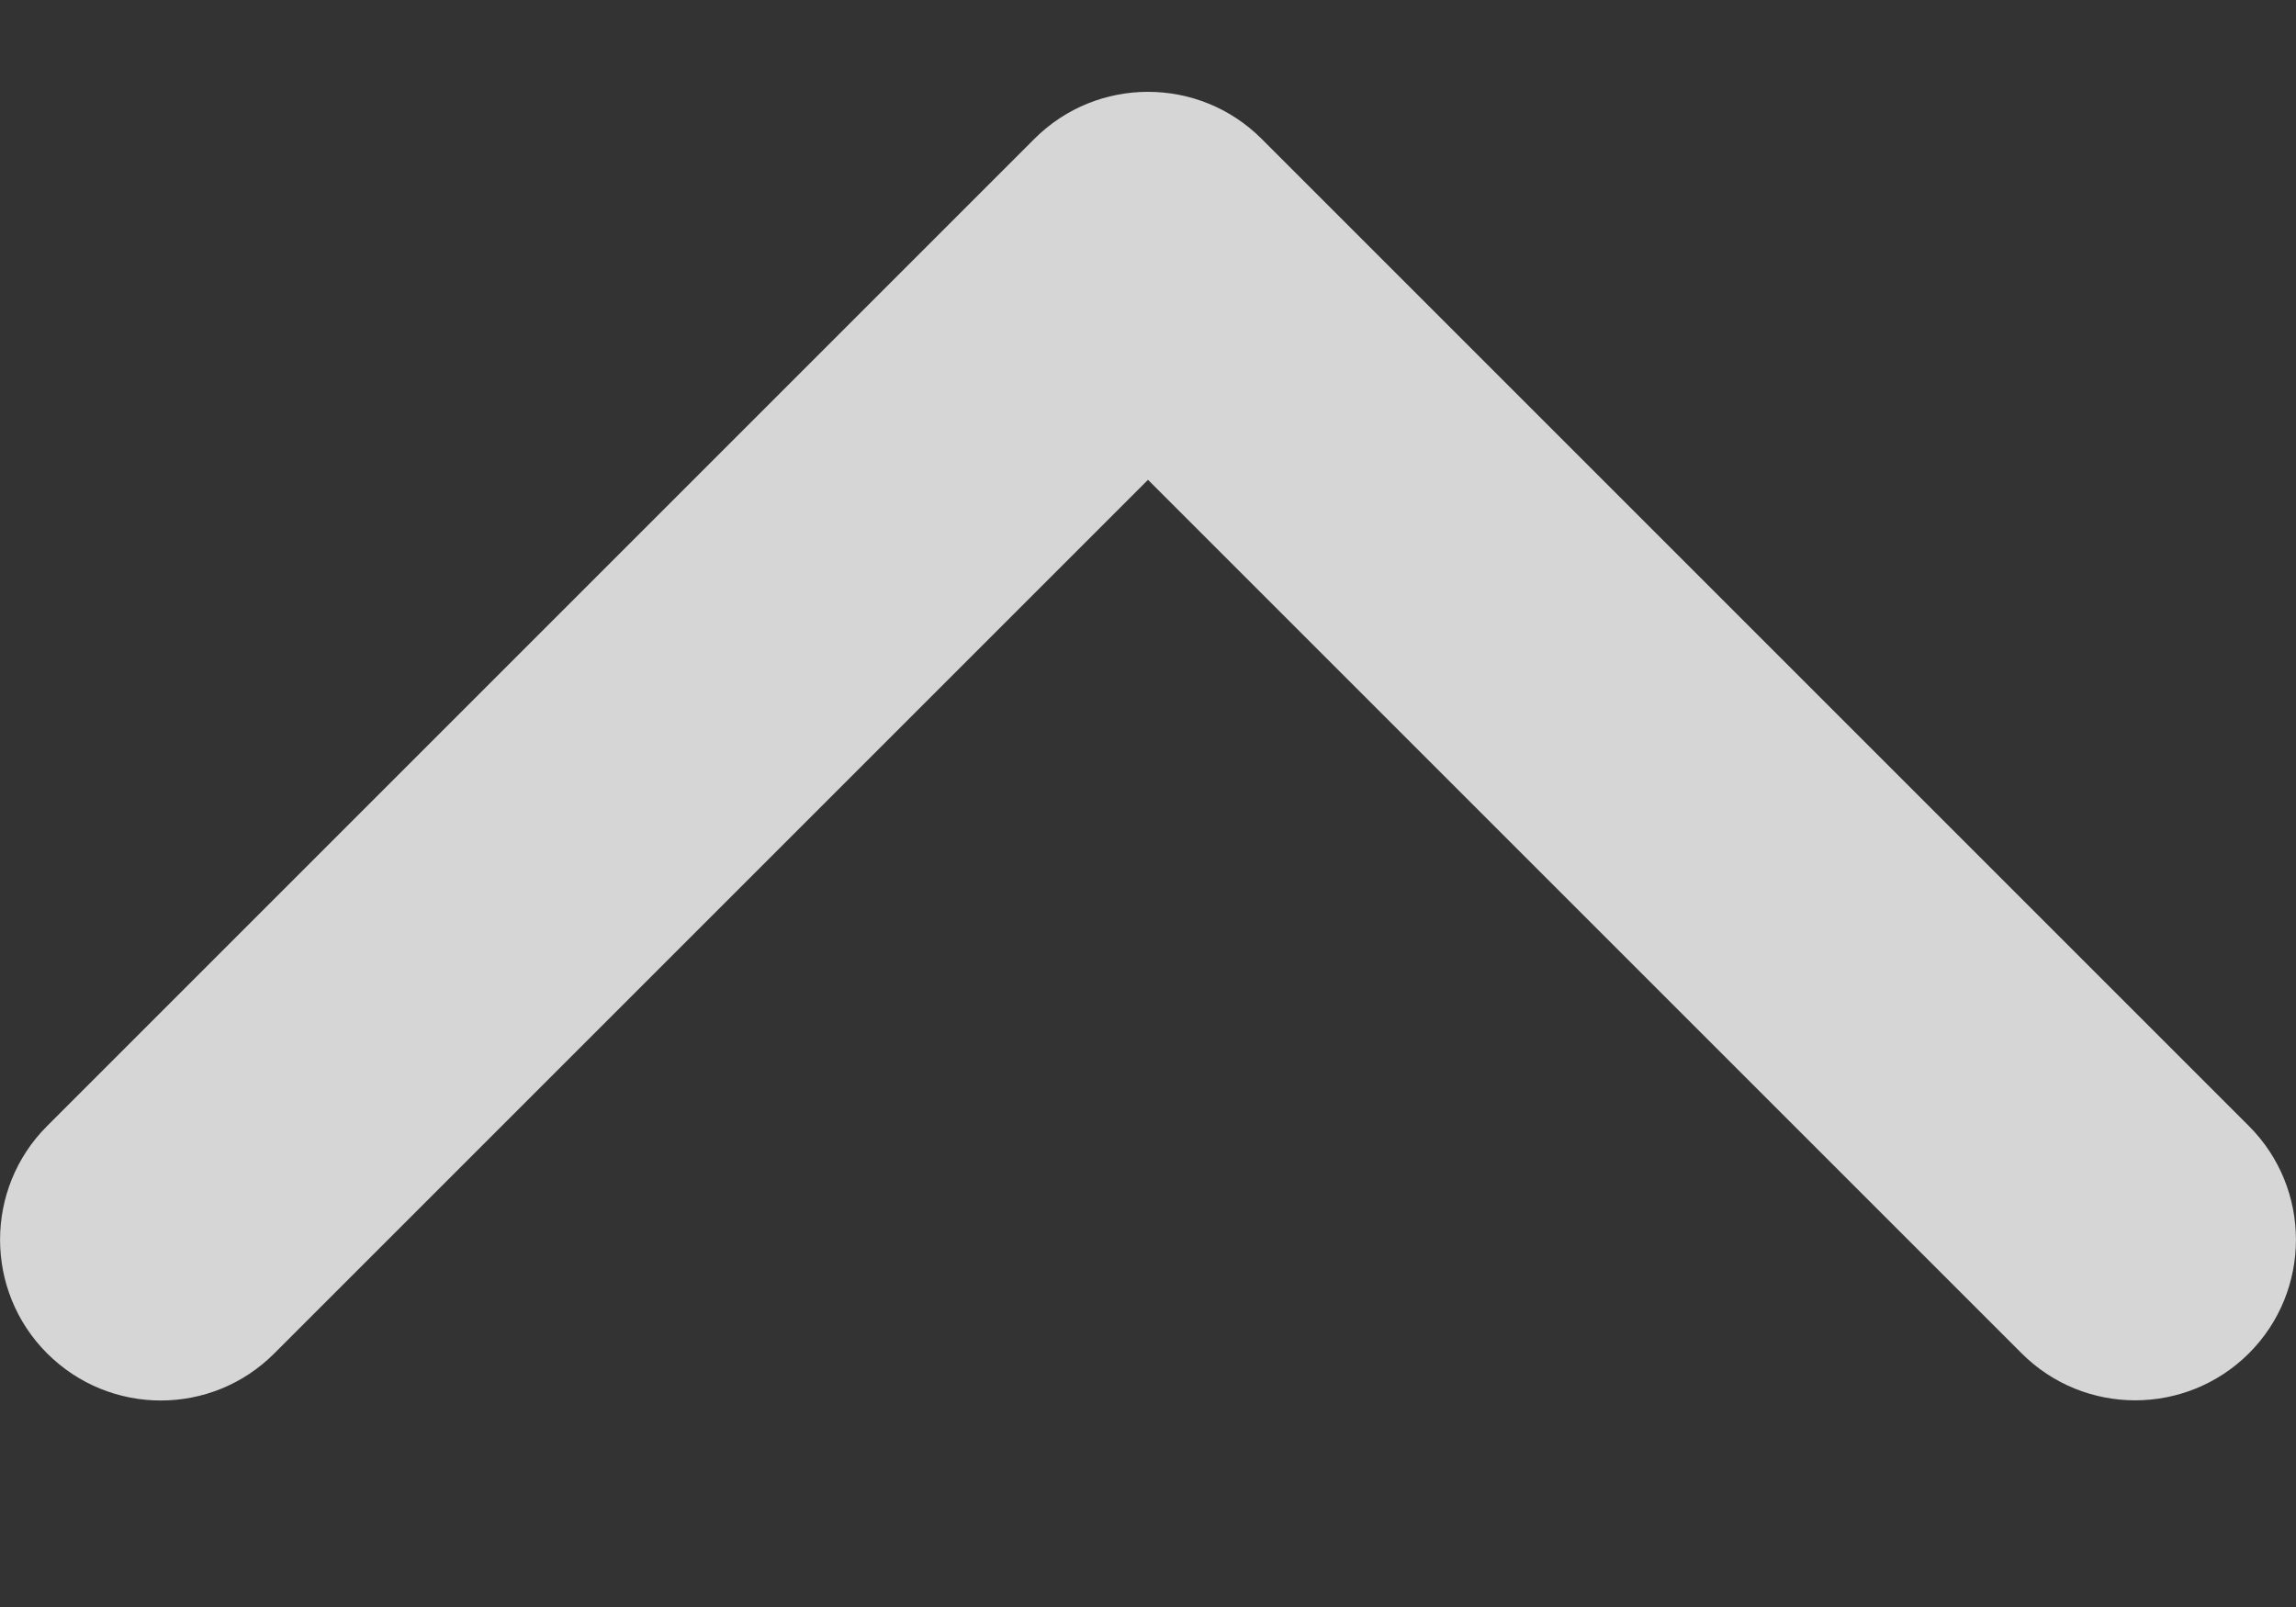 <svg width="10" height="7" viewBox="0 0 10 7" fill="none" xmlns="http://www.w3.org/2000/svg">
<rect x="0" y="0" width="10" height="7" fill="#333333" stroke="none"/>
<g opacity="0.8">
<path d="M4.505 0.605L0.205 4.905C-0.068 5.178 -0.068 5.622 0.205 5.895C0.479 6.169 0.922 6.169 1.195 5.895L5 2.09L8.805 5.895C9.078 6.168 9.521 6.168 9.795 5.895C10.068 5.622 10.068 5.178 9.795 4.905L5.495 0.605C5.358 0.468 5.179 0.4 5 0.4C4.821 0.4 4.642 0.468 4.505 0.605Z" fill="white"/>
</g>
</svg>
